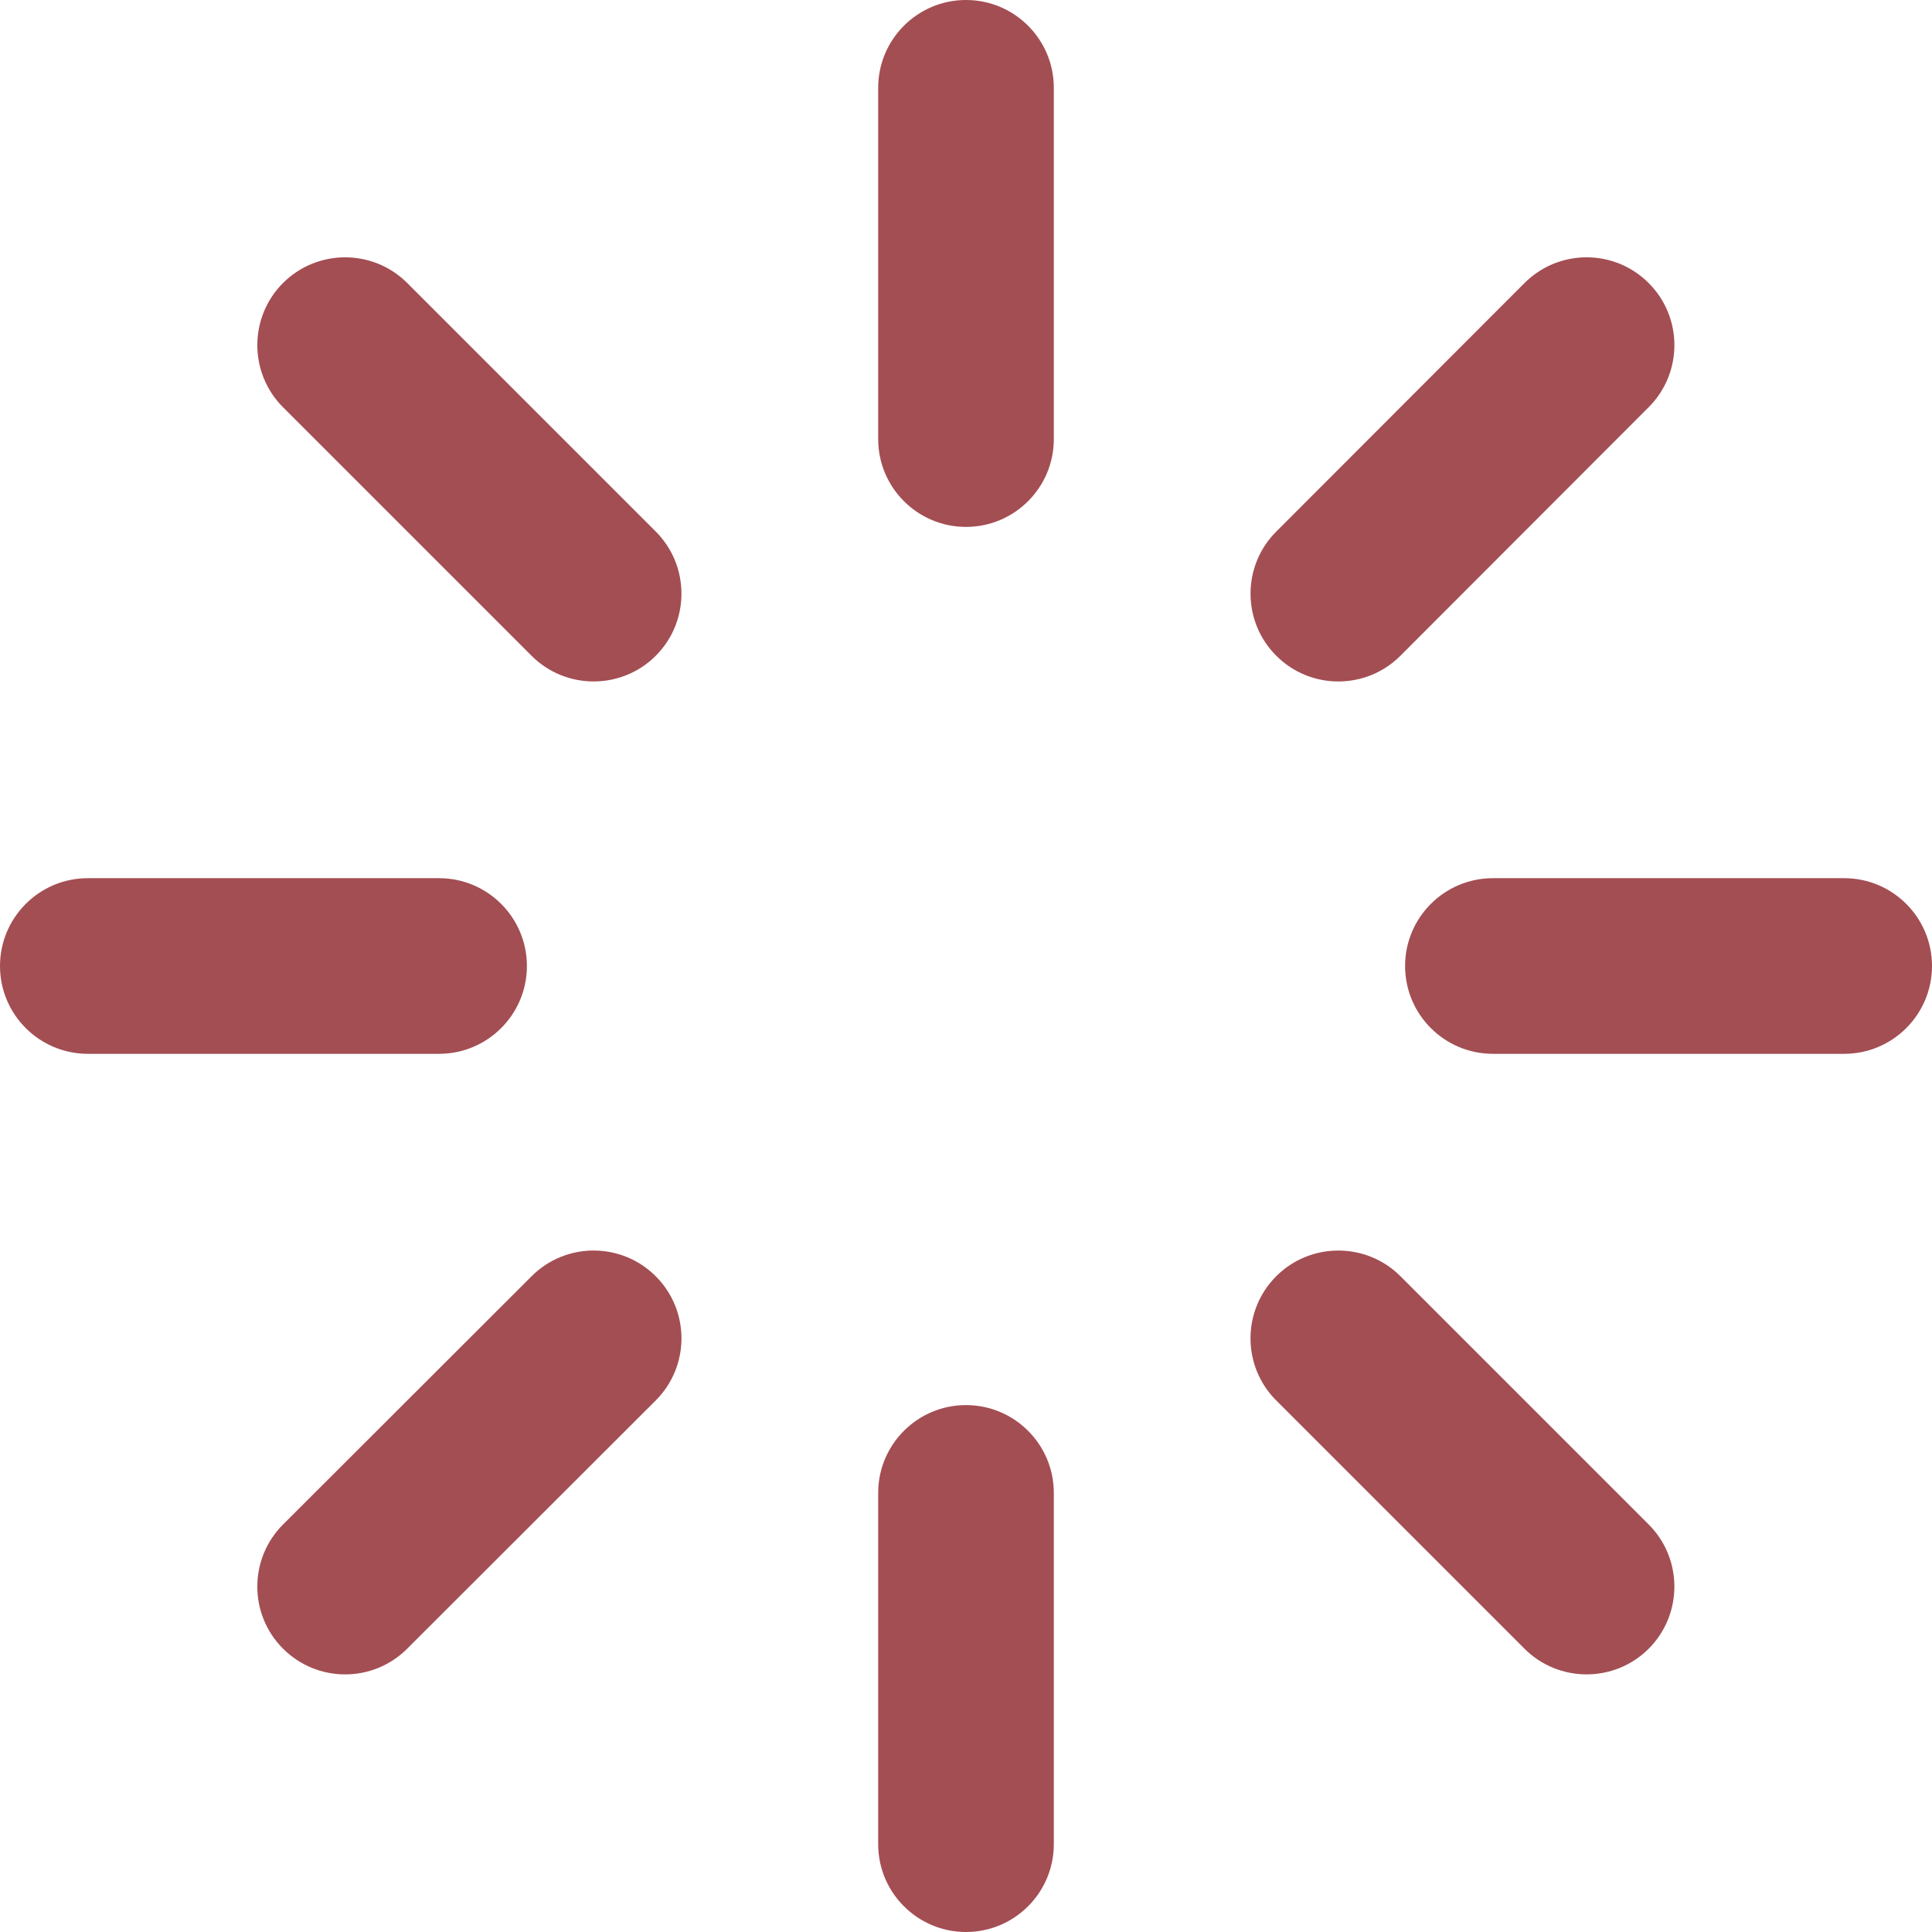 <svg width="33" height="33" viewBox="0 0 33 33" fill="none" xmlns="http://www.w3.org/2000/svg">
<path fill-rule="evenodd" clip-rule="evenodd" d="M16.5 0C17.328 0 18 0.672 18 1.5V7.5C18 8.328 17.328 9 16.5 9C15.672 9 15 8.328 15 7.5V1.5C15 0.672 15.672 0 16.5 0Z" fill="#A34E53"/>
<path fill-rule="evenodd" clip-rule="evenodd" d="M16.5 24C17.328 24 18 24.672 18 25.5V31.5C18 32.328 17.328 33 16.5 33C15.672 33 15 32.328 15 31.5V25.5C15 24.672 15.672 24 16.5 24Z" fill="#A34E53"/>
<path fill-rule="evenodd" clip-rule="evenodd" d="M4.834 4.834C5.42 4.249 6.37 4.249 6.956 4.834L11.201 9.079C11.786 9.665 11.786 10.615 11.201 11.201C10.615 11.786 9.665 11.786 9.079 11.201L4.834 6.956C4.249 6.37 4.249 5.42 4.834 4.834Z" fill="#A34E53"/>
<path fill-rule="evenodd" clip-rule="evenodd" d="M21.799 21.799C22.385 21.214 23.335 21.214 23.921 21.799L28.161 26.039C28.746 26.625 28.746 27.575 28.161 28.161C27.575 28.746 26.625 28.746 26.039 28.161L21.799 23.921C21.213 23.335 21.213 22.385 21.799 21.799Z" fill="#A34E53"/>
<path fill-rule="evenodd" clip-rule="evenodd" d="M0 16.5C0 15.672 0.672 15 1.5 15H7.5C8.328 15 9 15.672 9 16.5C9 17.328 8.328 18 7.5 18H1.5C0.672 18 0 17.328 0 16.5Z" fill="#A34E53"/>
<path fill-rule="evenodd" clip-rule="evenodd" d="M24 16.5C24 15.672 24.672 15 25.5 15H31.5C32.328 15 33 15.672 33 16.5C33 17.328 32.328 18 31.5 18H25.5C24.672 18 24 17.328 24 16.5Z" fill="#A34E53"/>
<path fill-rule="evenodd" clip-rule="evenodd" d="M11.201 21.8C11.787 22.386 11.786 23.336 11.2 23.921L6.955 28.161C6.369 28.747 5.419 28.746 4.834 28.16C4.248 27.574 4.249 26.624 4.835 26.039L9.08 21.799C9.666 21.213 10.616 21.214 11.201 21.8Z" fill="#A34E53"/>
<path fill-rule="evenodd" clip-rule="evenodd" d="M28.16 4.834C28.746 5.419 28.747 6.369 28.161 6.955L23.921 11.2C23.336 11.786 22.386 11.787 21.8 11.201C21.214 10.616 21.213 9.666 21.799 9.08L26.039 4.835C26.624 4.249 27.574 4.248 28.16 4.834Z" fill="#A34E53"/>
</svg>
